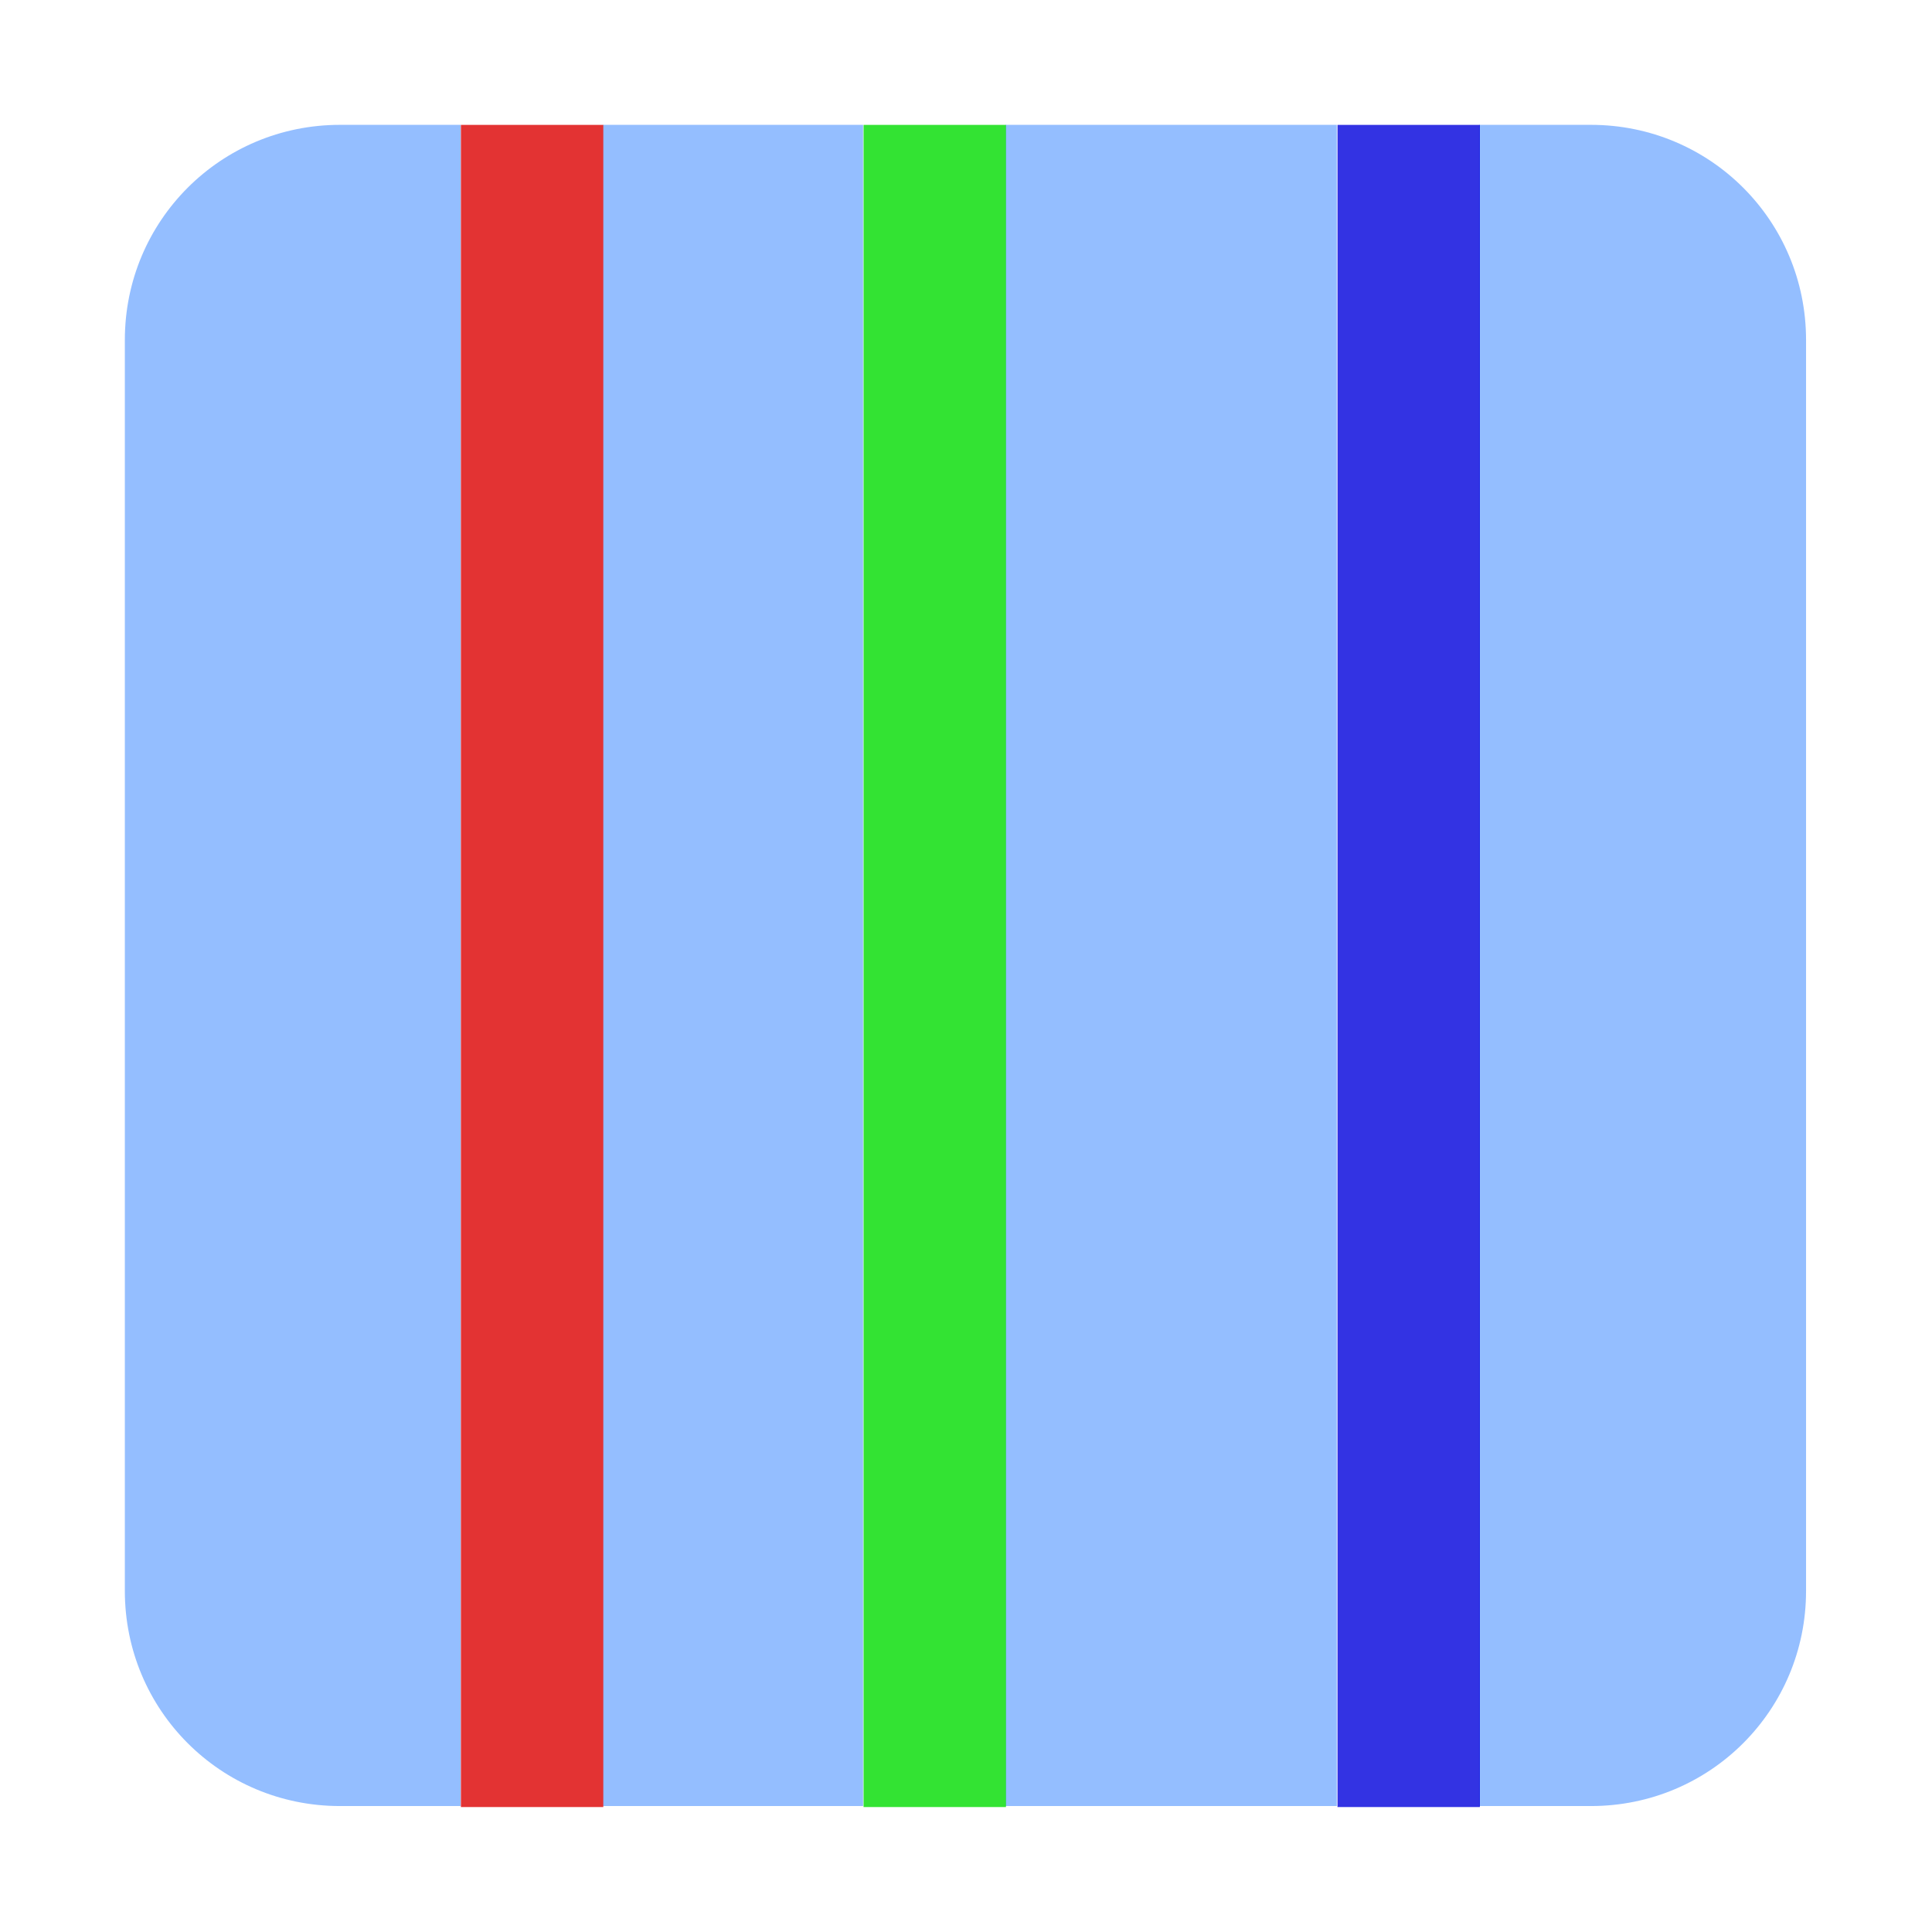 <svg xmlns="http://www.w3.org/2000/svg" xmlns:svg="http://www.w3.org/2000/svg" xmlns:xlink="http://www.w3.org/1999/xlink" id="svg2" width="1000" height="1000" version="1.1"><defs id="defs4"><linearGradient id="linearGradient8562" x1="-213.564" x2="253.595" y1="24.514" y2="24.514" gradientTransform="matrix(0,1,-1,0,44.53,4.499)" gradientUnits="userSpaceOnUse" xlink:href="#linearGradient3641"/><linearGradient id="linearGradient3641"><stop id="stop3643" offset="0" stop-color="#fff" stop-opacity="1"/><stop id="stop3645" offset="1" stop-color="#fff" stop-opacity="0"/></linearGradient><linearGradient id="linearGradient6791" x1="-213.564" x2="253.595" y1="24.514" y2="24.514" gradientTransform="matrix(0,1,-1,0,44.53,4.499)" gradientUnits="userSpaceOnUse" xlink:href="#linearGradient3641"/></defs><g id="layer1" transform="translate(464.162,464.032)"><g id="g4082" transform="translate(0,1.553)"><g id="g4060" transform="matrix(1.507,0,0,1.507,-9.421,-17.894)"><path id="rect3235" fill="#2a7fff" fill-opacity="1" fill-rule="nonzero" stroke="none" d="M 175.969 64.531 C 114.218 64.531 64.531 114.218 64.531 175.969 L 64.531 824.031 C 64.531 885.782 114.218 935.469 175.969 935.469 L 238.5 935.469 L 238.5 64.531 L 175.969 64.531 z M 312.219 64.531 L 312.219 935.469 L 446.969 935.469 L 446.969 64.531 L 312.219 64.531 z M 520.719 64.531 L 520.719 935.469 L 692.375 935.469 L 692.375 64.531 L 520.719 64.531 z M 766.094 64.531 L 766.094 935.469 L 824.031 935.469 C 885.782 935.469 935.469 885.782 935.469 824.031 L 935.469 175.969 C 935.469 114.218 885.782 64.531 824.031 64.531 L 766.094 64.531 z" opacity=".5" transform="matrix(0.663,0,0,0.663,-301.656,-296.979)"/><rect id="rect3235-0" width="48.907" height="577.763" x="-143.451" y="-254.182" fill="#dc0000" fill-opacity="1" fill-rule="nonzero" stroke="none" opacity=".8" rx="0" ry="0"/><rect id="rect3235-0-5" width="48.907" height="577.763" x="-5.149" y="-254.182" fill="#00dc00" fill-opacity="1" fill-rule="nonzero" stroke="none" opacity=".8" rx="0" ry="0"/><rect id="rect3235-0-9" width="48.907" height="577.763" x="157.627" y="-254.182" fill="#0000dc" fill-opacity="1" fill-rule="nonzero" stroke="none" opacity=".8" rx="0" ry="0"/></g></g></g></svg>